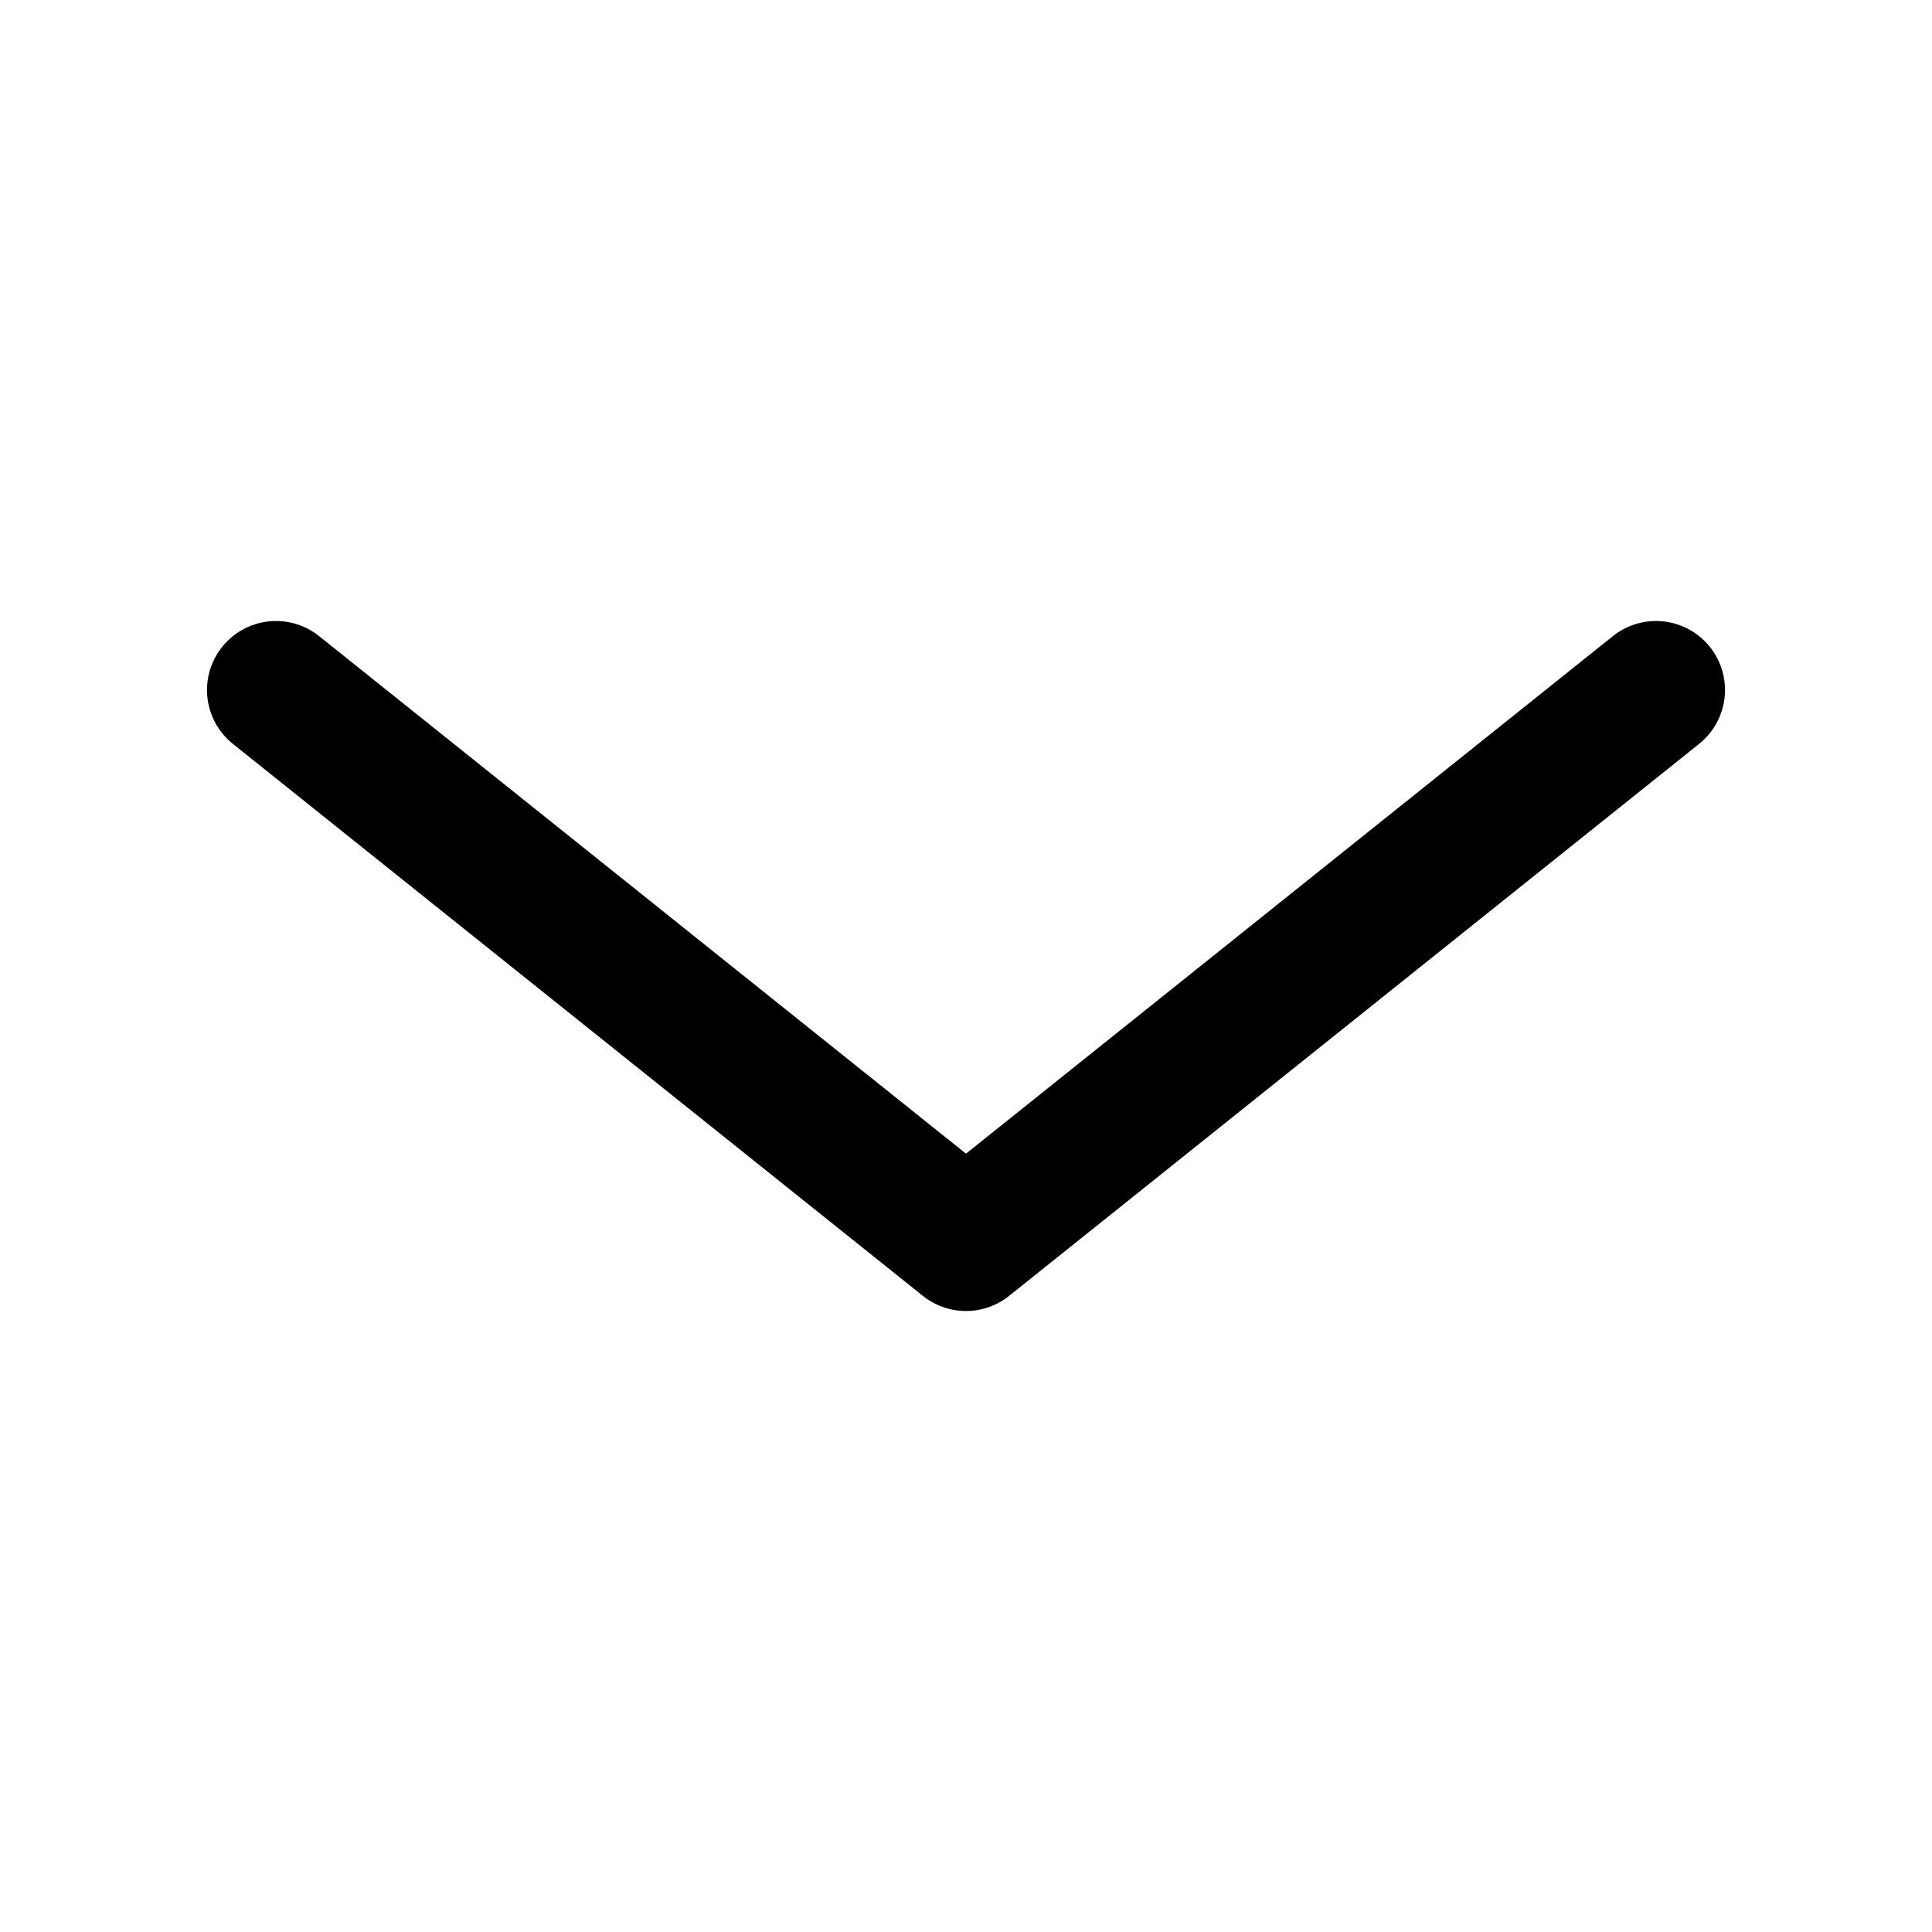 <svg xmlns="http://www.w3.org/2000/svg" baseProfile="full" version="1.1" width="420px" height="420px" style="fill: none; width: 420px; height: 420px;"><path d="" style="stroke-width: 10; stroke-linecap: round; stroke-linejoin: round; stroke: rgb(204, 204, 204); fill: none;"/><path d="" style="stroke-width: 10; stroke-linecap: round; stroke-linejoin: round; stroke: rgb(153, 153, 153); fill: none;"/><path d="M60,150 L60,150 L210,270 L210,270 L360,150 " style="stroke-width: 30; stroke-linecap: round; stroke-linejoin: round; stroke: rgb(0, 0, 0); fill: none;"/></svg>